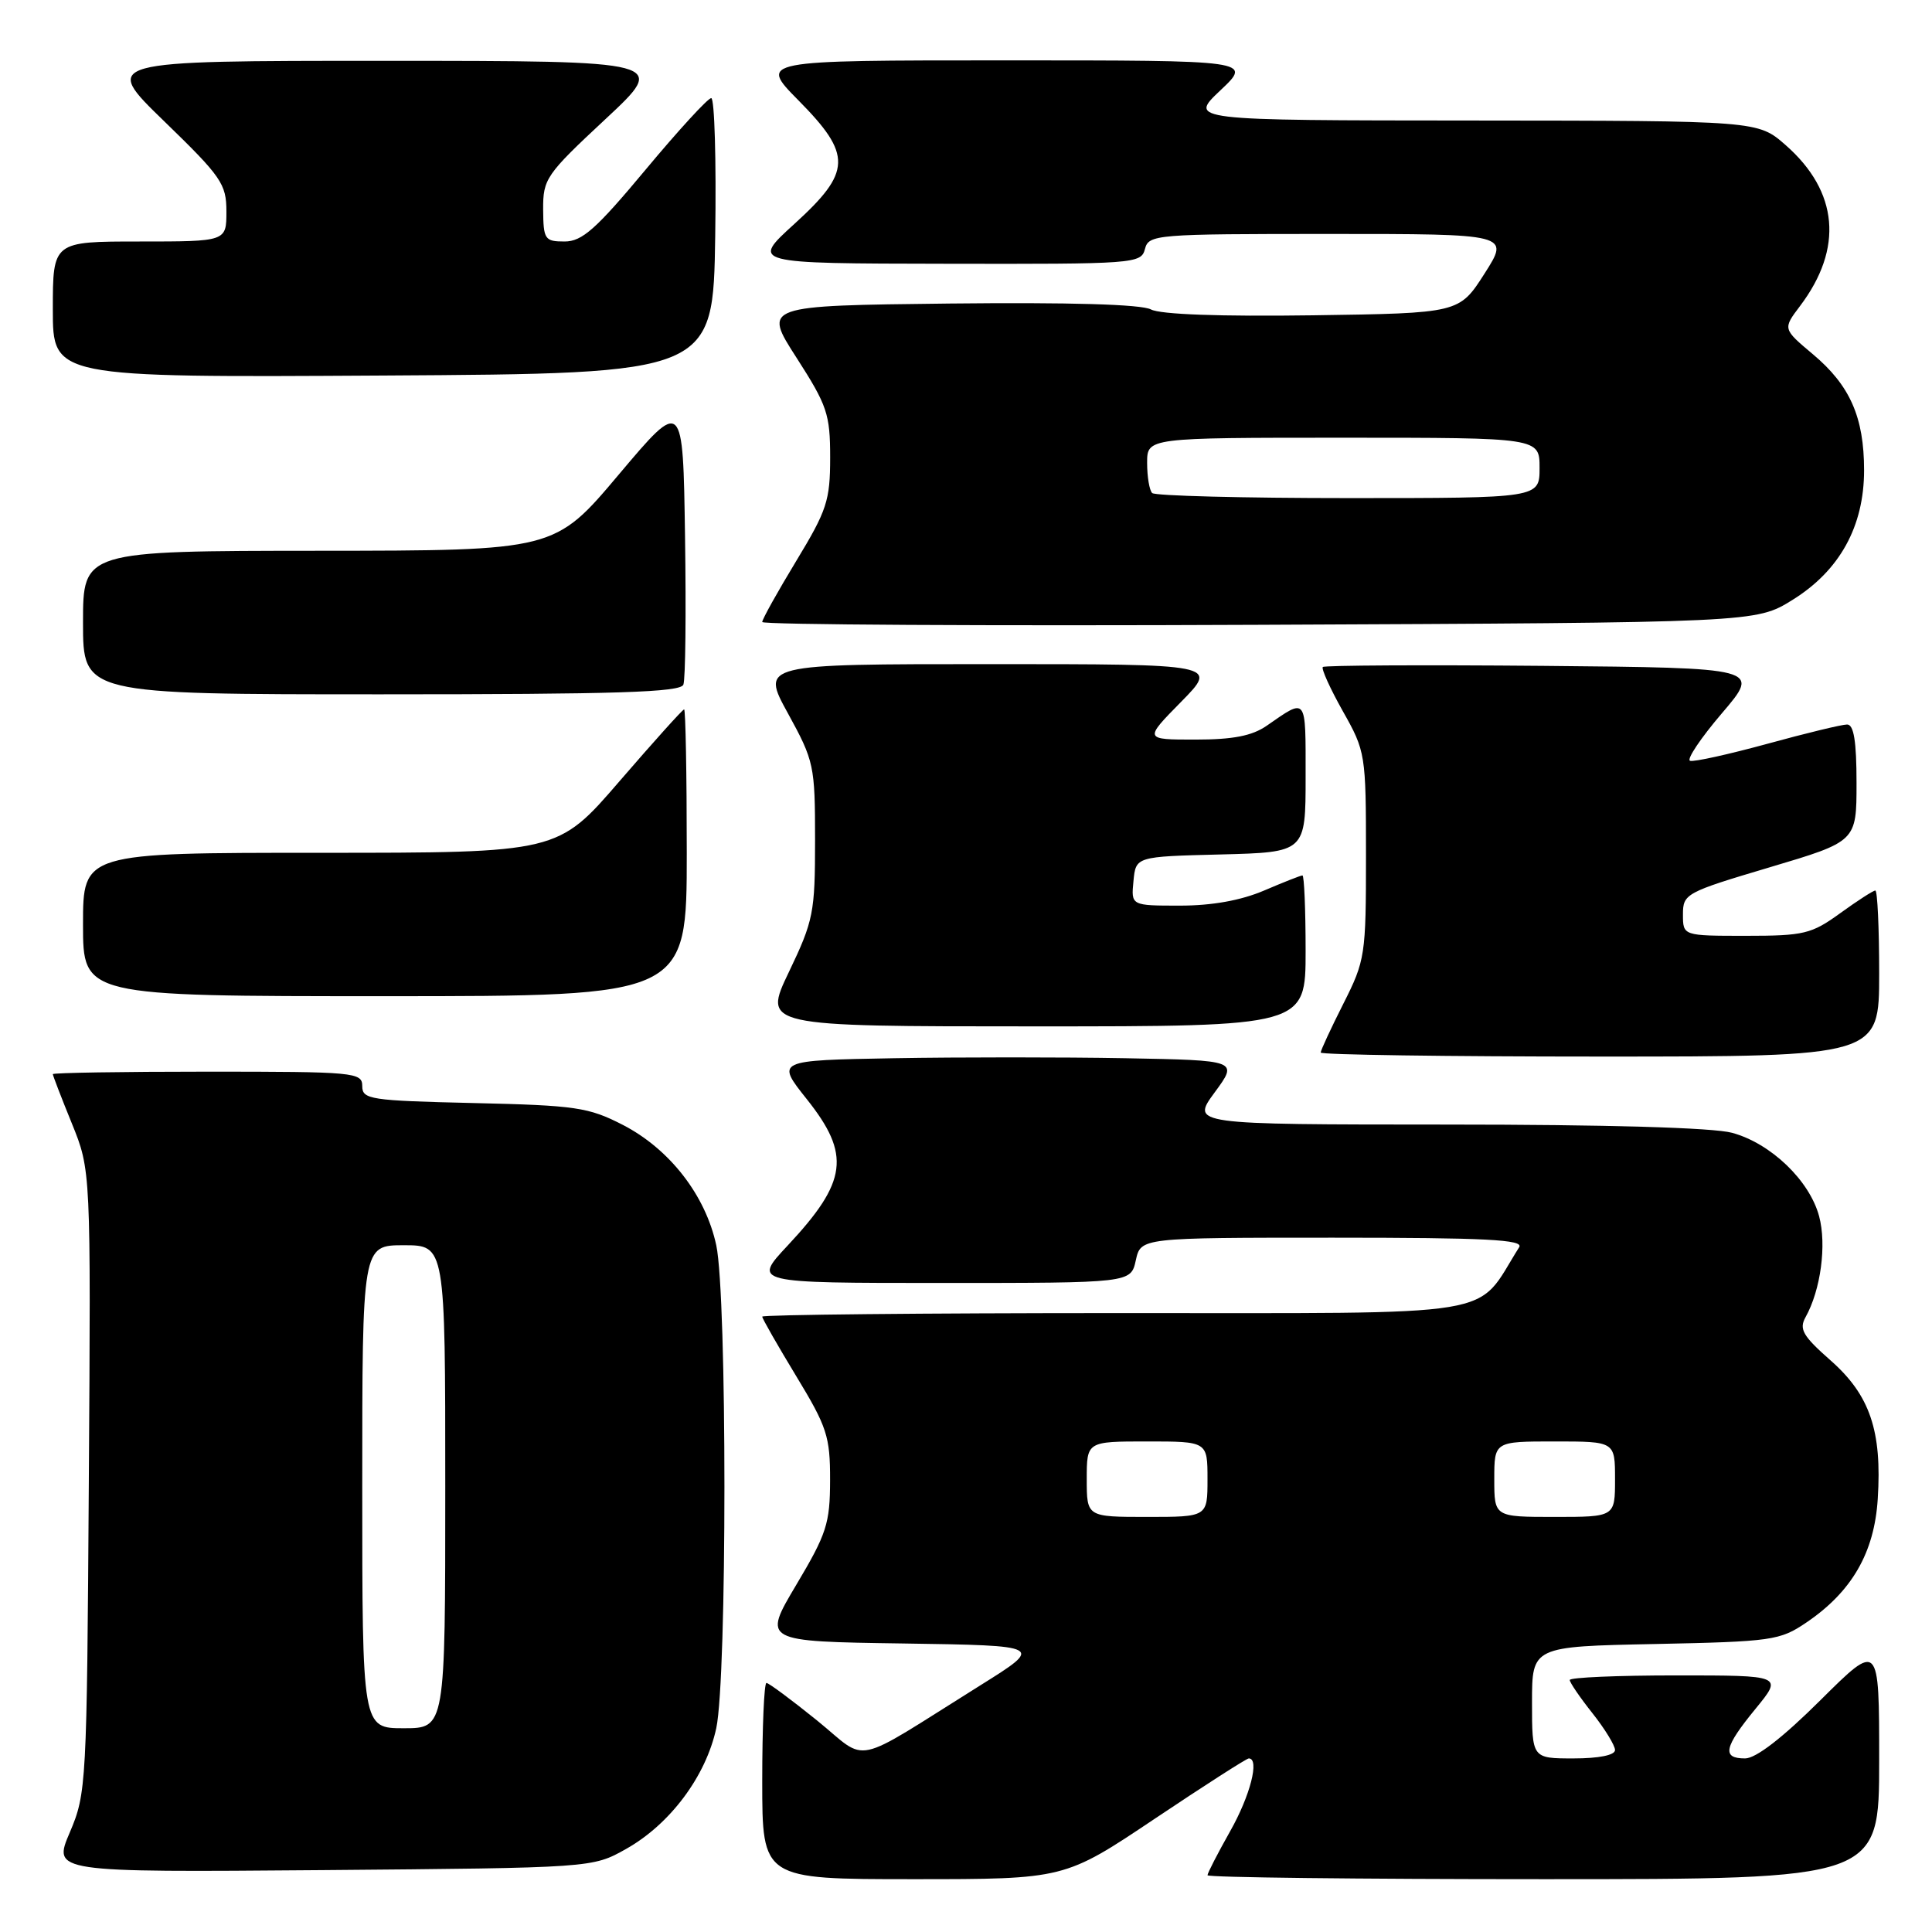 <?xml version="1.0" encoding="UTF-8" standalone="no"?>
<!DOCTYPE svg PUBLIC "-//W3C//DTD SVG 1.1//EN" "http://www.w3.org/Graphics/SVG/1.1/DTD/svg11.dtd" >
<svg xmlns="http://www.w3.org/2000/svg" xmlns:xlink="http://www.w3.org/1999/xlink" version="1.1" viewBox="0 0 256 256">
 <g >
 <path fill="currentColor"
d=" M 153.00 241.00 C 159.57 236.60 165.18 233.00 165.47 233.00 C 166.93 233.00 165.67 237.93 163.00 242.65 C 161.35 245.58 160.00 248.20 160.00 248.48 C 160.00 248.77 180.02 249.00 204.50 249.00 C 249.00 249.00 249.00 249.00 249.00 233.27 C 249.00 217.55 249.00 217.55 241.23 225.27 C 236.20 230.27 232.67 233.00 231.23 233.00 C 228.12 233.00 228.43 231.53 232.62 226.42 C 236.24 222.00 236.24 222.00 222.12 222.00 C 214.35 222.00 208.00 222.27 208.00 222.61 C 208.00 222.94 209.35 224.92 211.00 227.00 C 212.65 229.08 214.00 231.29 214.00 231.89 C 214.00 232.57 211.85 233.00 208.50 233.00 C 203.00 233.00 203.00 233.00 203.00 225.59 C 203.00 218.17 203.00 218.17 219.33 217.84 C 234.81 217.52 235.84 217.37 239.34 215.00 C 245.37 210.92 248.36 205.75 248.81 198.63 C 249.39 189.60 247.77 184.85 242.57 180.27 C 238.89 177.03 238.36 176.12 239.24 174.54 C 241.26 170.93 242.06 164.95 241.04 161.15 C 239.76 156.40 234.63 151.49 229.50 150.10 C 226.99 149.42 212.86 149.01 191.66 149.01 C 157.83 149.00 157.83 149.00 160.95 144.75 C 164.08 140.50 164.08 140.50 149.10 140.22 C 140.86 140.07 127.08 140.07 118.47 140.22 C 102.81 140.50 102.81 140.50 106.90 145.64 C 112.76 153.00 112.30 156.56 104.38 165.03 C 99.73 170.00 99.73 170.00 124.78 170.00 C 149.84 170.00 149.84 170.00 150.50 167.00 C 151.16 164.00 151.16 164.00 176.63 164.00 C 196.91 164.00 201.94 164.26 201.30 165.26 C 195.29 174.77 200.12 173.97 148.25 173.99 C 122.26 173.99 101.00 174.21 101.00 174.46 C 101.00 174.72 103.03 178.26 105.50 182.34 C 109.59 189.08 110.00 190.33 109.99 196.13 C 109.98 201.88 109.54 203.23 105.51 210.00 C 101.05 217.50 101.05 217.50 119.69 217.77 C 138.32 218.05 138.32 218.05 129.91 223.31 C 112.48 234.21 115.23 233.62 108.25 227.96 C 104.87 225.23 101.86 223.00 101.56 223.00 C 101.25 223.00 101.00 228.85 101.00 236.00 C 101.00 249.00 101.00 249.00 121.03 249.00 C 141.06 249.00 141.06 249.00 153.00 241.00 Z  M 82.95 245.00 C 88.79 241.72 93.54 235.36 94.91 228.99 C 96.35 222.27 96.35 171.73 94.91 165.01 C 93.49 158.38 88.73 152.25 82.52 149.05 C 77.98 146.72 76.30 146.47 62.78 146.16 C 49.02 145.84 48.00 145.68 48.00 143.91 C 48.00 142.09 47.00 142.00 27.50 142.00 C 16.22 142.00 7.00 142.15 7.00 142.33 C 7.00 142.51 8.13 145.45 9.52 148.86 C 12.04 155.07 12.04 155.07 11.77 196.28 C 11.51 236.51 11.45 237.63 9.25 242.80 C 6.99 248.09 6.99 248.09 42.75 247.80 C 78.50 247.50 78.50 247.50 82.95 245.00 Z  M 249.00 129.00 C 249.00 122.95 248.77 118.00 248.49 118.00 C 248.21 118.00 246.12 119.35 243.84 121.00 C 240.03 123.76 239.04 124.00 231.35 124.00 C 223.00 124.00 223.00 124.00 223.00 121.17 C 223.00 118.43 223.35 118.24 234.50 114.92 C 246.00 111.50 246.00 111.50 246.00 103.75 C 246.00 98.22 245.64 96.00 244.75 96.00 C 244.06 96.00 239.30 97.15 234.17 98.56 C 229.04 99.96 224.44 100.98 223.94 100.81 C 223.45 100.64 225.35 97.80 228.17 94.50 C 233.29 88.50 233.29 88.50 204.49 88.23 C 188.66 88.09 175.51 88.16 175.28 88.38 C 175.06 88.61 176.25 91.24 177.93 94.23 C 180.94 99.56 181.00 99.92 181.00 113.36 C 181.00 126.59 180.90 127.26 178.00 133.00 C 176.35 136.27 175.00 139.18 175.00 139.47 C 175.00 139.76 191.65 140.00 212.00 140.00 C 249.00 140.00 249.00 140.00 249.00 129.00 Z  M 173.00 126.00 C 173.00 120.50 172.81 116.00 172.58 116.00 C 172.35 116.00 170.07 116.90 167.50 118.00 C 164.43 119.31 160.61 120.00 156.35 120.00 C 149.87 120.00 149.87 120.00 150.19 116.75 C 150.50 113.50 150.50 113.50 161.75 113.22 C 173.00 112.93 173.00 112.93 173.00 102.91 C 173.00 92.18 173.21 92.45 167.85 96.16 C 165.91 97.51 163.36 98.00 158.38 98.00 C 151.58 98.00 151.58 98.00 156.50 93.00 C 161.42 88.00 161.42 88.00 131.12 88.00 C 100.82 88.00 100.82 88.00 104.41 94.53 C 107.87 100.84 108.00 101.44 108.00 111.31 C 108.00 120.94 107.79 121.99 104.54 128.78 C 101.08 136.00 101.08 136.00 137.04 136.00 C 173.00 136.00 173.00 136.00 173.00 126.00 Z  M 91.00 113.00 C 91.00 102.55 90.84 94.00 90.65 94.00 C 90.45 94.00 86.61 98.28 82.10 103.50 C 73.91 113.00 73.91 113.00 42.46 113.00 C 11.00 113.00 11.00 113.00 11.00 122.50 C 11.00 132.00 11.00 132.00 51.00 132.00 C 91.00 132.00 91.00 132.00 91.00 113.00 Z  M 90.55 90.72 C 90.83 90.01 90.92 81.19 90.77 71.11 C 90.50 52.79 90.50 52.79 82.00 62.87 C 73.50 72.96 73.50 72.96 42.25 72.98 C 11.00 73.00 11.00 73.00 11.00 82.50 C 11.00 92.00 11.00 92.00 50.53 92.00 C 81.76 92.00 90.17 91.73 90.55 90.72 Z  M 237.50 79.50 C 243.76 75.62 247.00 69.76 247.00 62.31 C 247.00 55.29 245.14 51.07 240.22 46.94 C 236.22 43.58 236.22 43.58 238.52 40.54 C 244.28 32.91 243.61 25.38 236.61 19.23 C 232.93 16.00 232.93 16.00 195.22 15.97 C 157.50 15.95 157.50 15.95 161.71 11.97 C 165.92 8.00 165.92 8.00 133.25 8.00 C 100.57 8.00 100.57 8.00 105.78 13.28 C 112.94 20.52 112.86 22.76 105.25 29.68 C 99.50 34.91 99.50 34.91 125.34 34.95 C 150.37 35.00 151.20 34.94 151.71 33.00 C 152.21 31.07 153.07 31.00 176.15 31.00 C 200.06 31.00 200.06 31.00 196.71 36.25 C 193.35 41.50 193.35 41.50 173.93 41.78 C 161.70 41.95 153.76 41.67 152.50 41.00 C 151.21 40.32 141.71 40.05 125.80 40.22 C 101.10 40.50 101.10 40.50 105.55 47.41 C 109.61 53.73 110.00 54.87 110.00 60.63 C 110.00 66.33 109.57 67.63 105.50 74.34 C 103.03 78.42 101.00 82.05 101.00 82.42 C 101.00 82.78 130.62 82.95 166.83 82.79 C 232.66 82.50 232.66 82.50 237.50 79.50 Z  M 94.77 31.25 C 94.92 21.21 94.68 13.00 94.24 13.00 C 93.80 13.00 89.88 17.28 85.53 22.50 C 78.98 30.36 77.13 32.00 74.81 32.00 C 72.18 32.00 72.00 31.73 71.97 27.75 C 71.95 23.70 72.34 23.13 80.22 15.79 C 88.50 8.07 88.50 8.07 51.00 8.06 C 13.50 8.06 13.50 8.06 21.75 16.06 C 29.35 23.43 30.00 24.37 30.00 28.03 C 30.00 32.00 30.00 32.00 18.50 32.00 C 7.00 32.00 7.00 32.00 7.00 41.01 C 7.00 50.02 7.00 50.02 50.75 49.76 C 94.50 49.50 94.50 49.50 94.77 31.25 Z  M 144.00 196.00 C 144.00 191.00 144.00 191.00 152.00 191.00 C 160.00 191.00 160.00 191.00 160.00 196.00 C 160.00 201.00 160.00 201.00 152.00 201.00 C 144.00 201.00 144.00 201.00 144.00 196.00 Z  M 198.00 196.00 C 198.00 191.00 198.00 191.00 206.00 191.00 C 214.00 191.00 214.00 191.00 214.00 196.00 C 214.00 201.00 214.00 201.00 206.00 201.00 C 198.00 201.00 198.00 201.00 198.00 196.00 Z  M 48.00 197.00 C 48.00 165.00 48.00 165.00 53.50 165.00 C 59.00 165.00 59.00 165.00 59.00 197.00 C 59.00 229.00 59.00 229.00 53.50 229.00 C 48.00 229.00 48.00 229.00 48.00 197.00 Z  M 152.67 65.33 C 152.30 64.97 152.00 63.17 152.00 61.33 C 152.00 58.00 152.00 58.00 178.00 58.00 C 204.00 58.00 204.00 58.00 204.00 62.00 C 204.00 66.00 204.00 66.00 178.67 66.00 C 164.73 66.00 153.03 65.70 152.67 65.33 Z "/>
</g>
</svg>